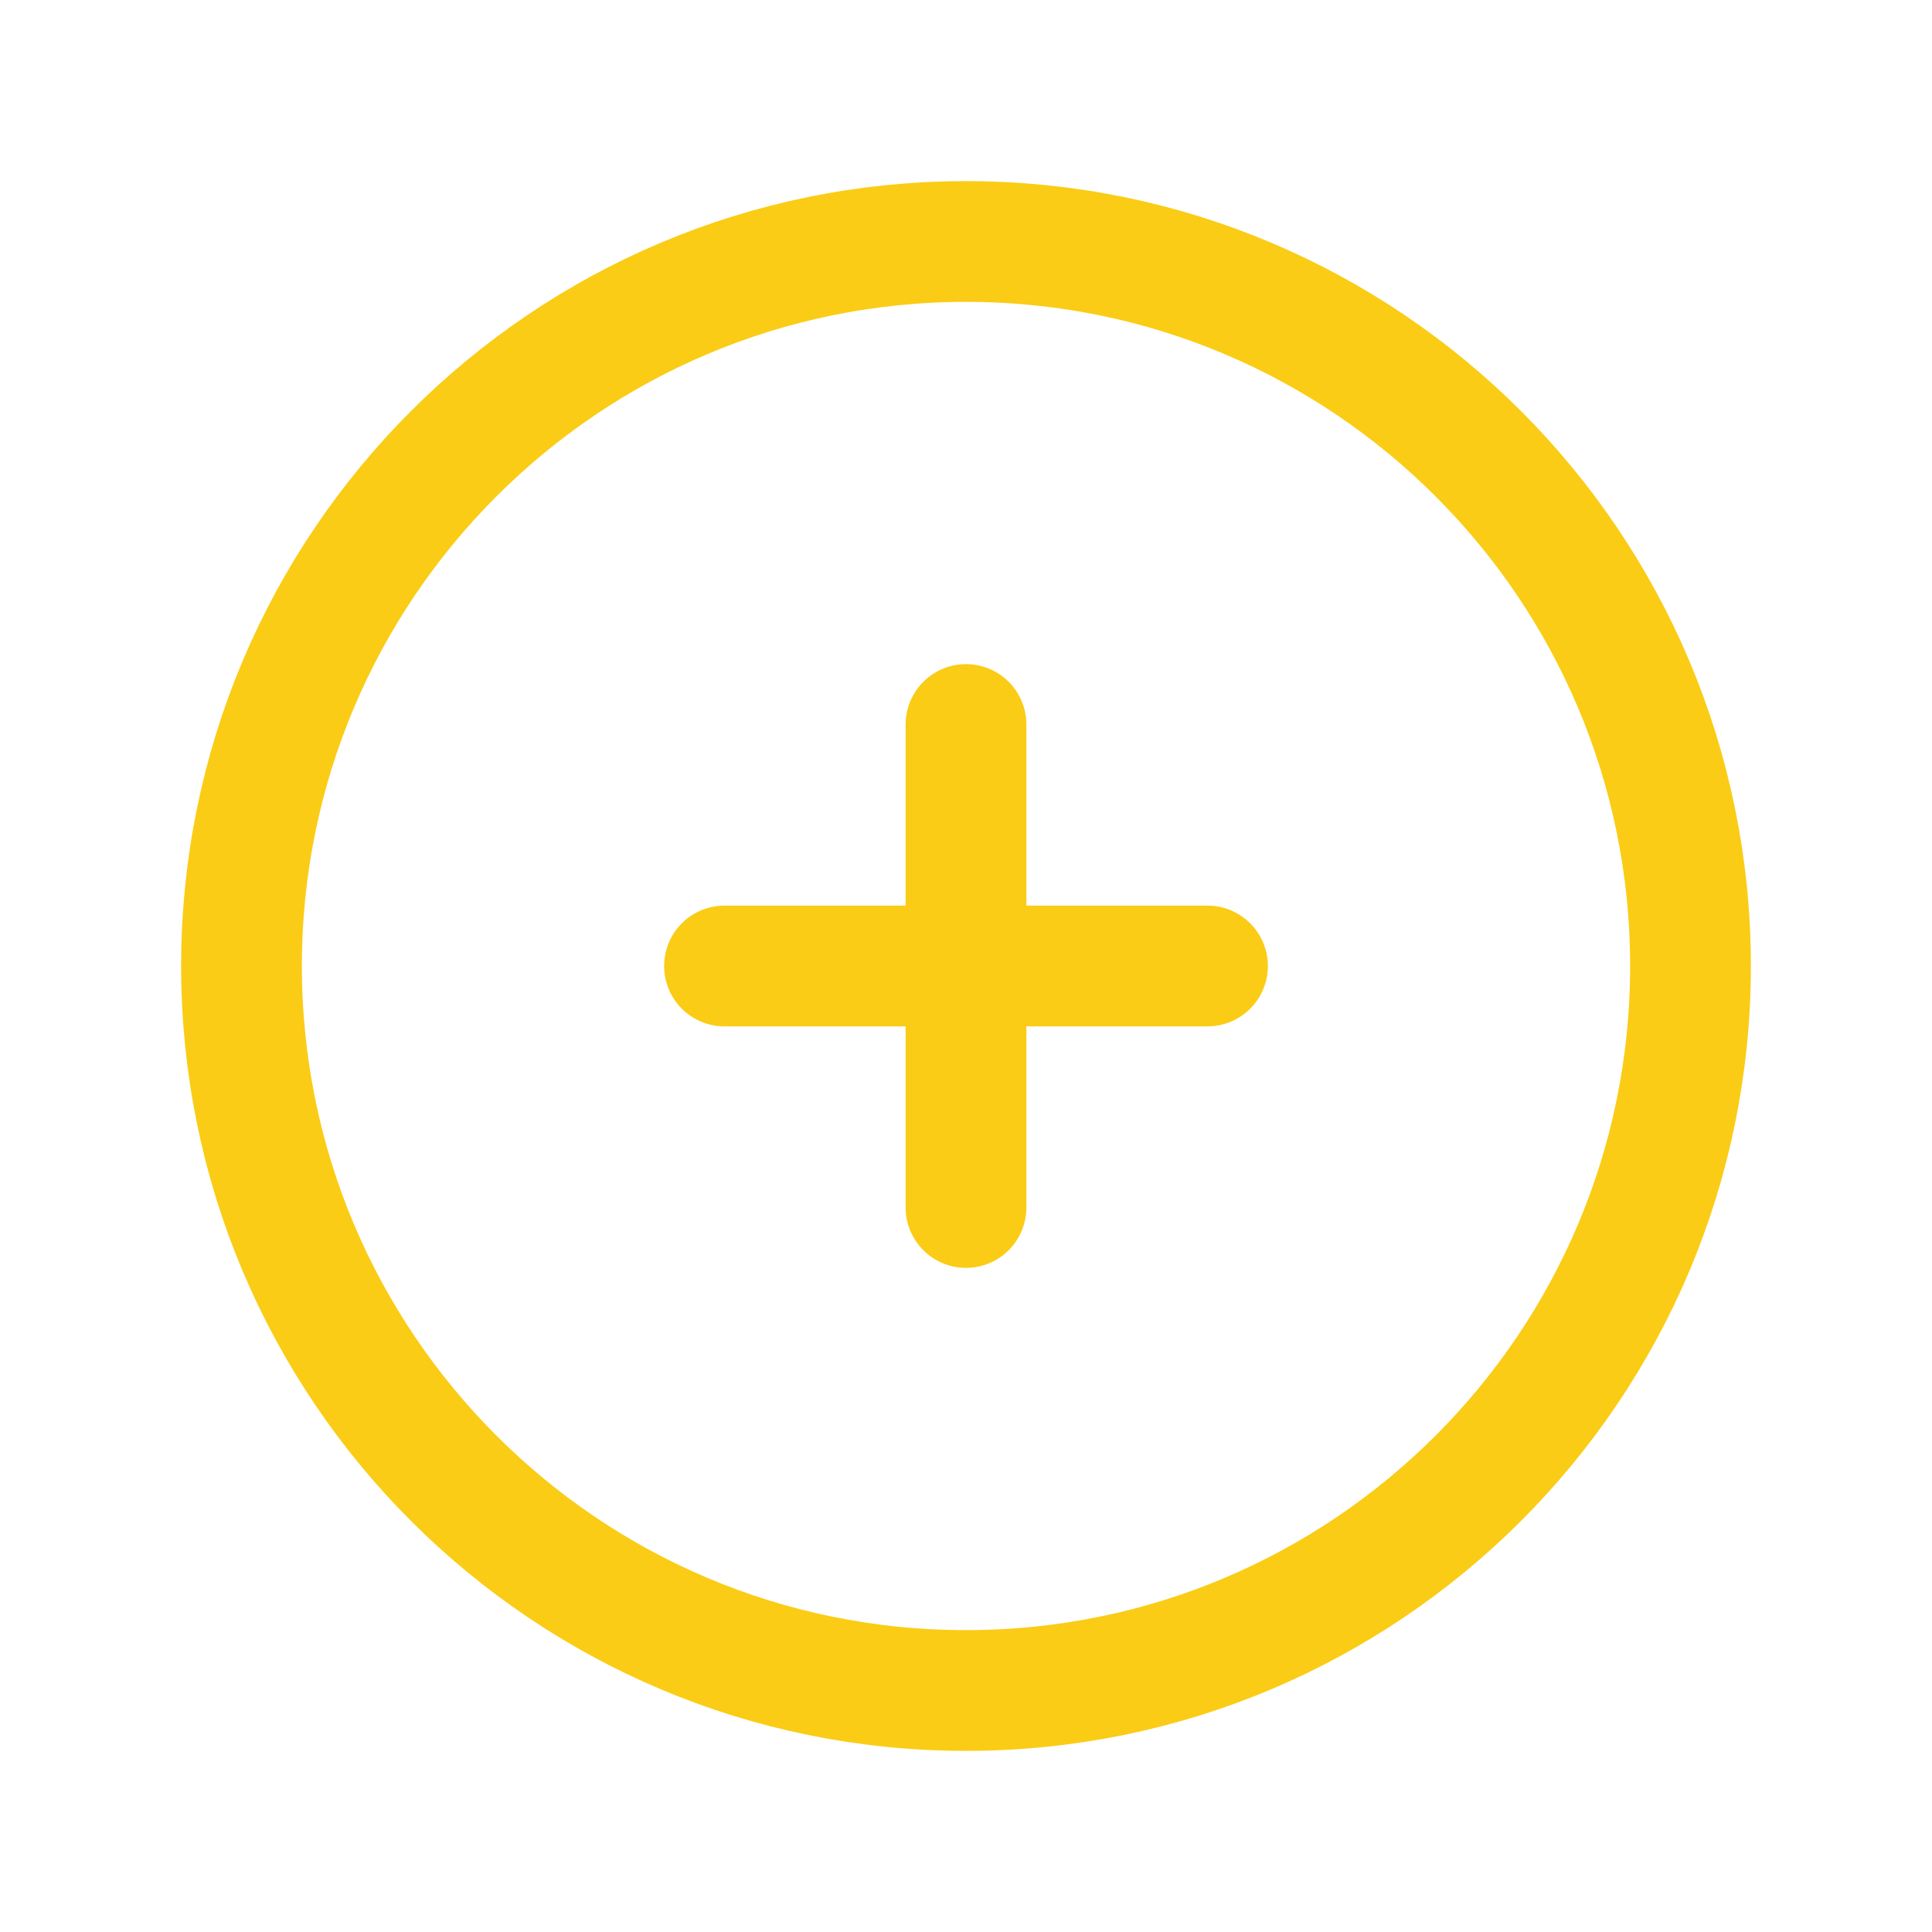 <svg width="32" height="32" viewBox="0 0 32 32" fill="none" xmlns="http://www.w3.org/2000/svg">
    <path d="M16 12V16M16 16V20M16 16H20M16 16H12M28 16C28 22.627 22.627 28 16 28C9.373 28 4 22.627 4 16C4 9.373 9.373 4 16 4C22.627 4 28 9.373 28 16Z" stroke="#FACC15" stroke-width="2" stroke-linecap="round" stroke-linejoin="round"/>
</svg>
